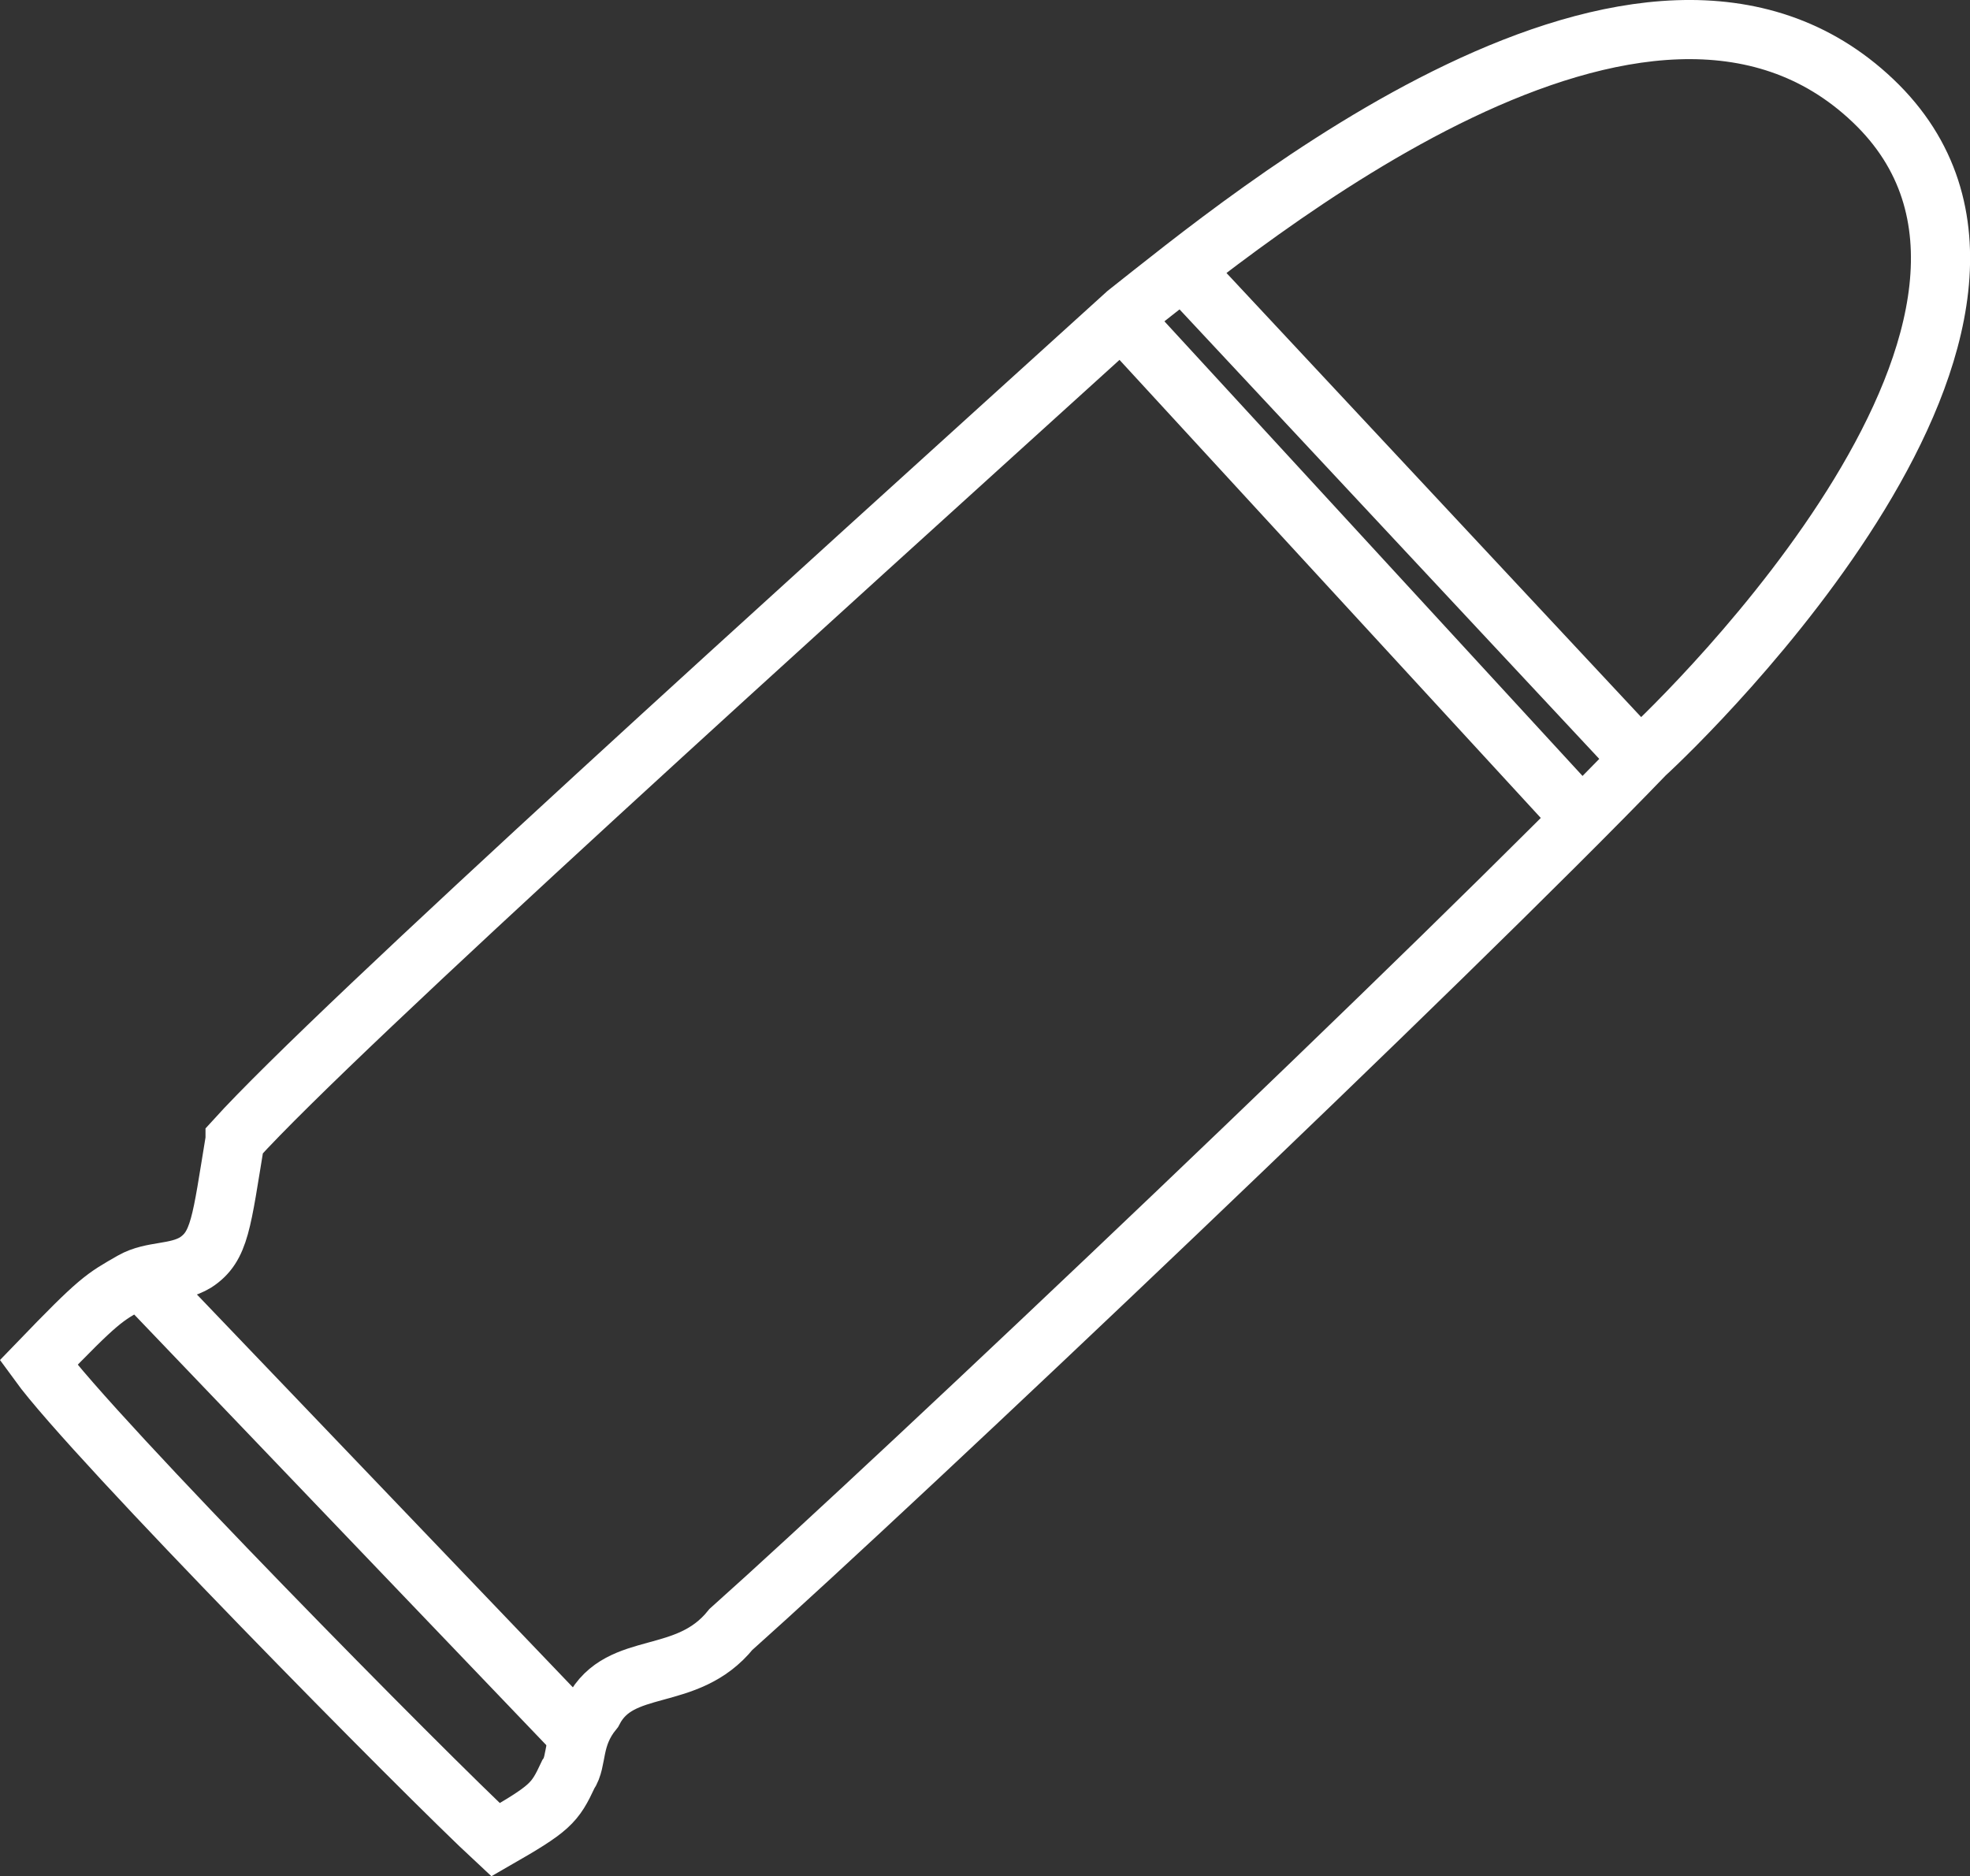 <?xml version="1.0" encoding="UTF-8" standalone="no"?>
<!-- Created with Inkscape (http://www.inkscape.org/) -->

<svg
   width="133.197mm"
   height="126.871mm"
   viewBox="0 0 133.197 126.871"
   version="1.1"
   id="svg5"
   xml:space="preserve"
   inkscape:version="1.2 (dc2aedaf03, 2022-05-15)"
   sodipodi:docname="BulletIcon.svg"
   xmlns:inkscape="http://www.inkscape.org/namespaces/inkscape"
   xmlns:sodipodi="http://sodipodi.sourceforge.net/DTD/sodipodi-0.dtd"
   xmlns="http://www.w3.org/2000/svg"
   xmlns:svg="http://www.w3.org/2000/svg"><rect x="0" y="0" width="133.197" height="126.871" fill="#333333" stroke="none"/><sodipodi:namedview
     id="namedview7"
     pagecolor="#ffffff"
     bordercolor="#000000"
     borderopacity="0.25"
     inkscape:showpageshadow="2"
     inkscape:pageopacity="0.0"
     inkscape:pagecheckerboard="0"
     inkscape:deskcolor="#d1d1d1"
     inkscape:document-units="mm"
     showgrid="false"
     inkscape:zoom="0.78127806"
     inkscape:cx="236.15152"
     inkscape:cy="354.54727"
     inkscape:window-width="1920"
     inkscape:window-height="1057"
     inkscape:window-x="-8"
     inkscape:window-y="137"
     inkscape:window-maximized="1"
     inkscape:current-layer="layer1" /><defs
     id="defs2" /><g
     inkscape:label="Layer 1"
     inkscape:groupmode="layer"
     id="layer1"
     transform="translate(1.164,0.372)"><path
       style="fill:#ffffff;fill-opacity:0;stroke:#ffffff;stroke-width:4;stroke-dasharray:none;stroke-opacity:1"
       d="M 14.731,76.705 C 21.725,68.998 52.89,40.891 75.012,20.827 83.08,14.479 110.131,-8.14 125.471,6.434 140.812,21.009 112.832,48.1 110.063,50.629 96.71,64.502 59.629,99.661 48.258,109.809 c -2.989,3.713 -7.49,1.992 -9.313,5.503 -1.484,1.818 -1.033,3.376 -1.693,4.318 -0.914,1.958 -1.198,2.27 -4.91,4.403 C 27.698,119.73 5.173,96.916 1.439,91.775 c 4.14,-4.294 4.389,-4.377 6.35,-5.503 1.349,-0.765 2.917,-0.461 4.27,-1.275 1.653,-1.083 1.747,-2.685 2.672,-8.292 z"
       id="path299"
       sodipodi:nodetypes="cczccccccccc" /><path
       style="fill:#ffffff;stroke:#ffffff;stroke-width:4;stroke-dasharray:none;stroke-opacity:1"
       d="M 8.043,85.764 38.099,117.174"
       id="path1777"
       sodipodi:nodetypes="cc" /><path
       style="fill:#ffffff;stroke:#ffffff;stroke-width:4;stroke-dasharray:none;stroke-opacity:1"
       d="M 74.673,21.166 105.66,54.862"
       id="path1779" /><path
       style="fill:#ffffff;stroke:#ffffff;stroke-width:4;stroke-dasharray:none;stroke-opacity:1"
       d="M 78.737,17.779 109.724,50.968"
       id="path1781" /></g></svg>

